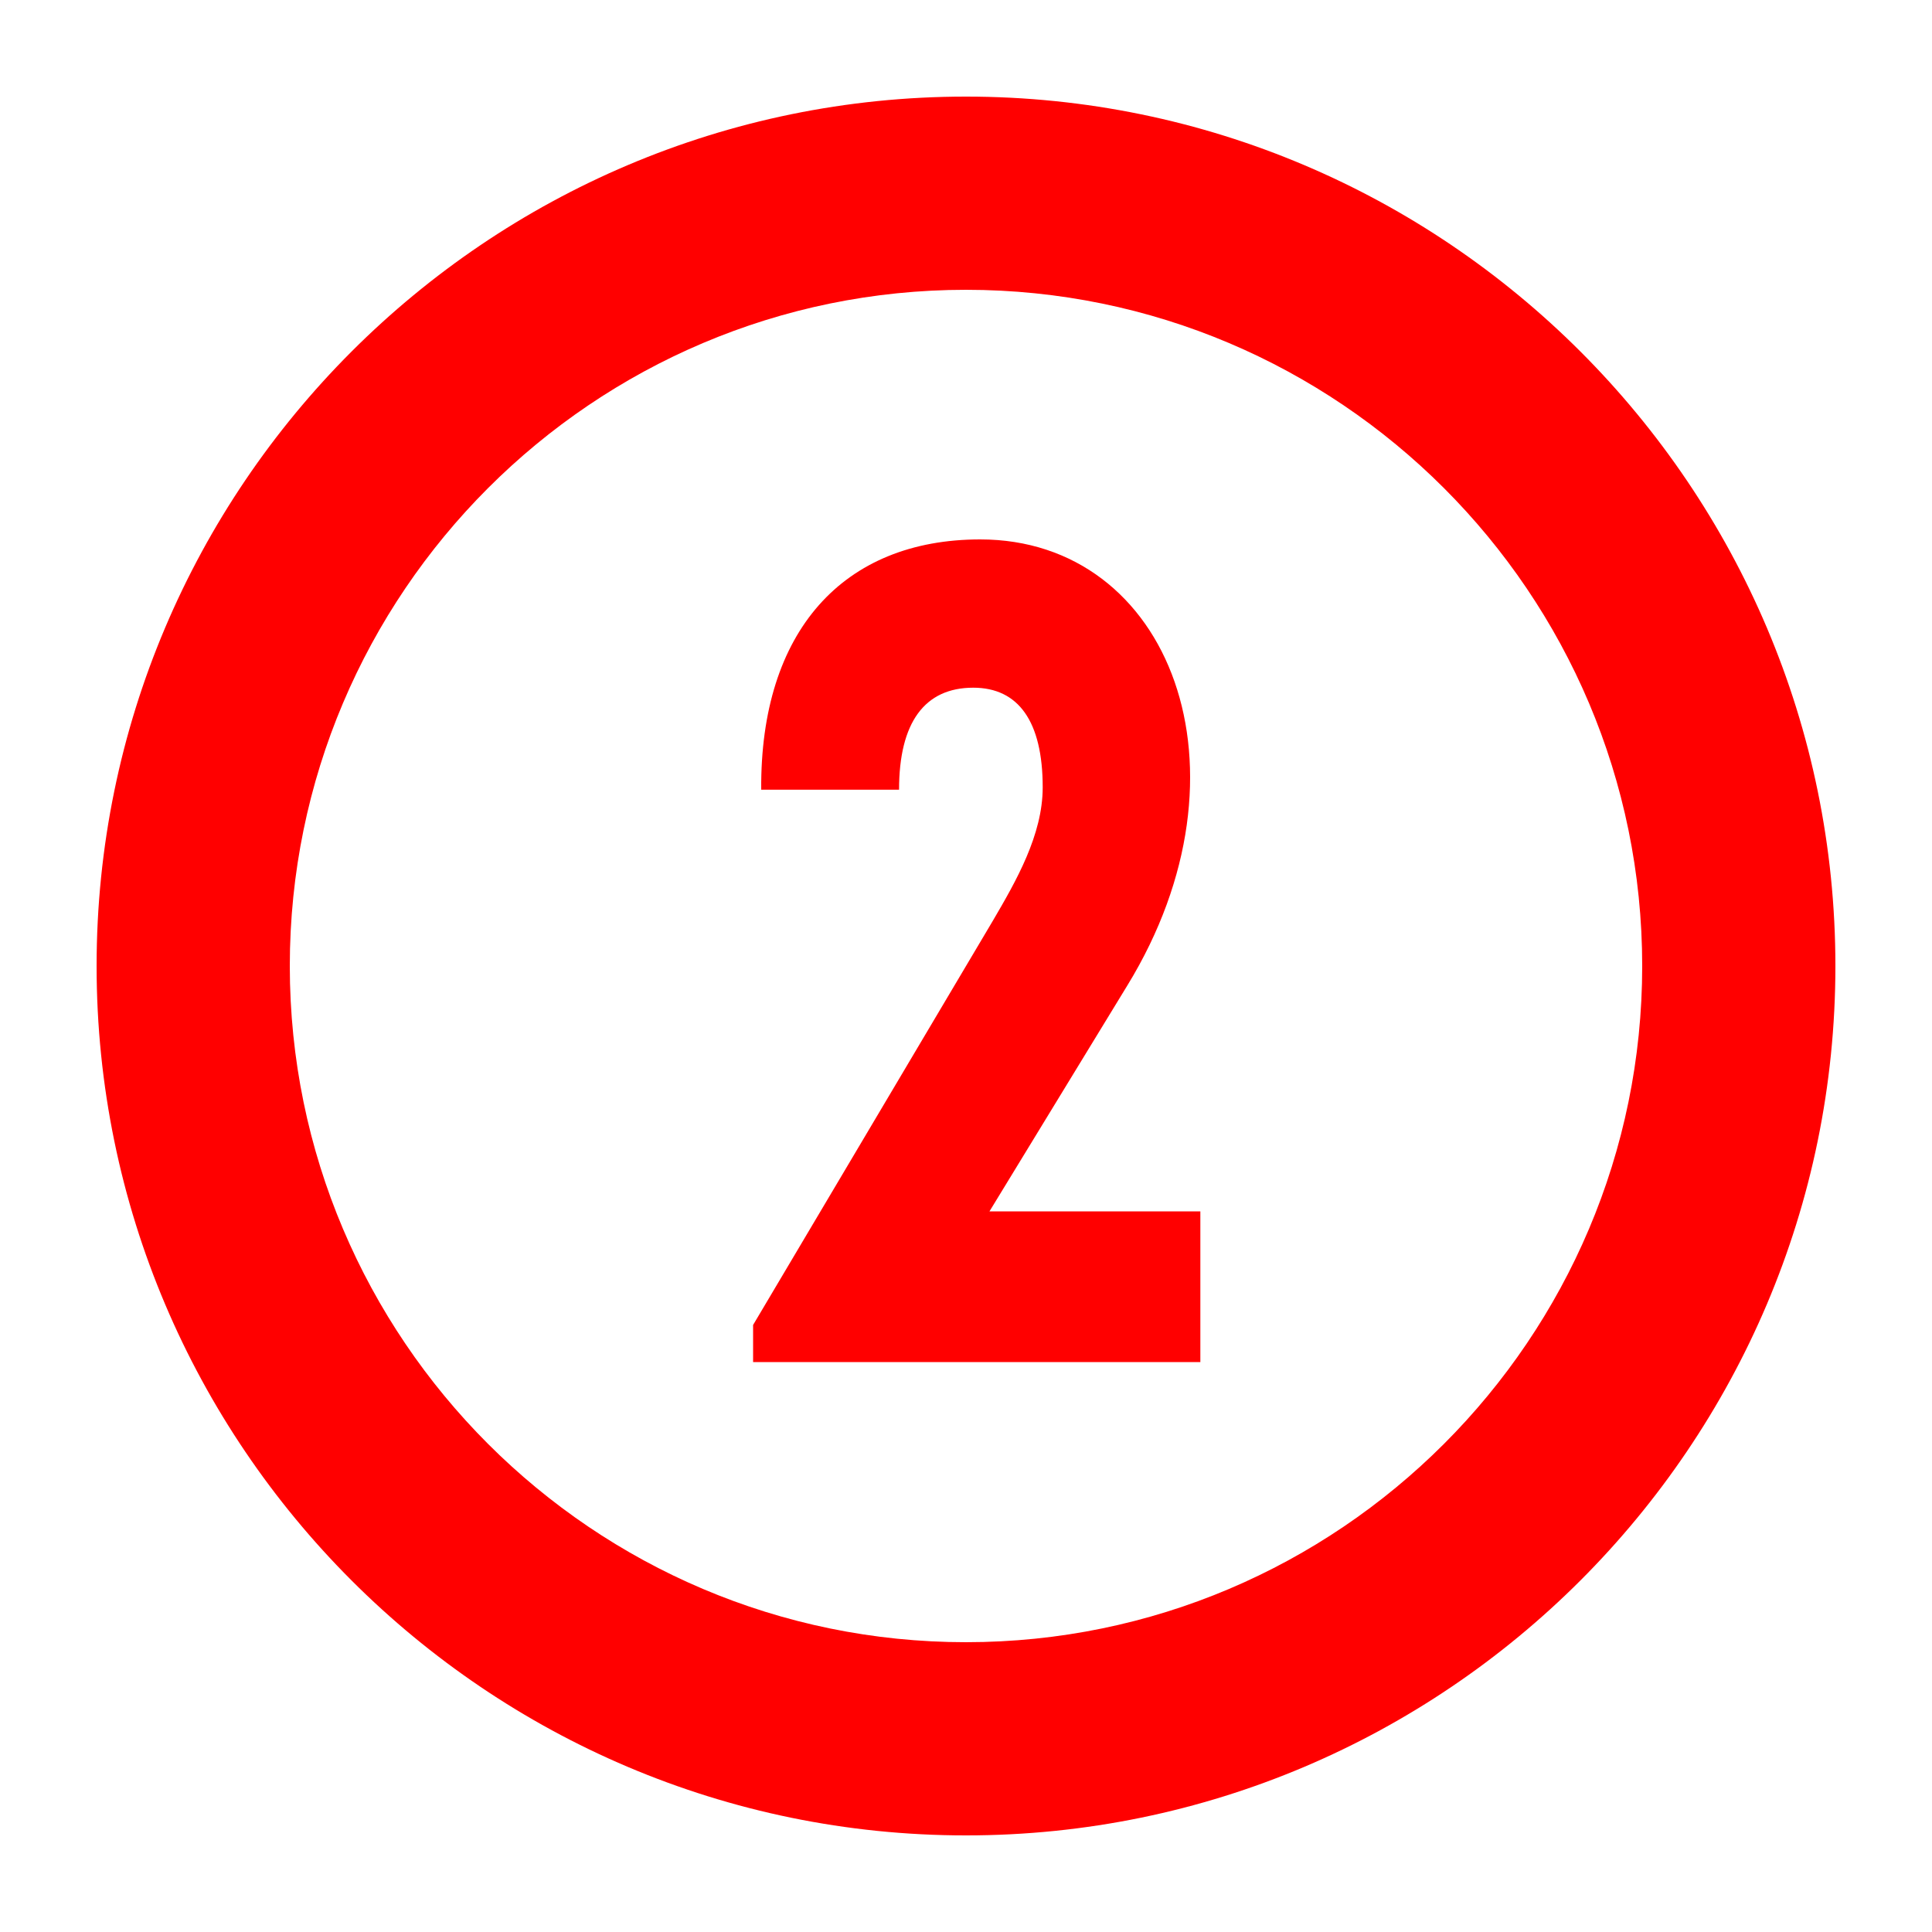 <?xml version="1.0" encoding="UTF-8"?>
<svg width="20px" height="20px" viewBox="0 0 20 20" version="1.1" xmlns="http://www.w3.org/2000/svg" xmlns:xlink="http://www.w3.org/1999/xlink">
    <!-- Generator: Sketch 50.2 (55047) - http://www.bohemiancoding.com/sketch -->
    <title>text-2-round-20</title>
    <desc>Created with Sketch.</desc>
    <defs></defs>
    <g id="text-2-round-20" stroke="none" stroke-width="1" fill="none" fill-rule="evenodd">
        <g id="text-2-round-crop-20" transform="translate(1, 1)" fill="#FF0000">
            <g id="Page-1">
                <path d="M9,2 C5.14,2 2,5.14 2,9 C2,12.86 5.14,16 9,16 C12.86,16 16,12.86 16,9 C16,5.14 12.86,2 9,2 M9,18 C4.038,18 0,13.962 0,9 C0,4.038 4.038,0 9,0 C13.962,0 18,4.038 18,9 C18,13.962 13.962,18 9,18" id="Fill-1"></path>
                <path d="M8.307,7.175 L6.88,7.175 C6.868,5.532 7.731,4.584 9.147,4.584 C11.114,4.584 12.037,6.971 10.67,9.202 L9.243,11.54 L11.426,11.54 L11.426,13.1 L6.796,13.1 L6.796,12.716 L9.279,8.53 C9.518,8.122 9.794,7.643 9.794,7.151 C9.794,6.467 9.542,6.119 9.075,6.119 C8.571,6.119 8.307,6.48 8.307,7.175" id="Fill-3"></path>
            </g>
        </g>
    </g>
</svg>